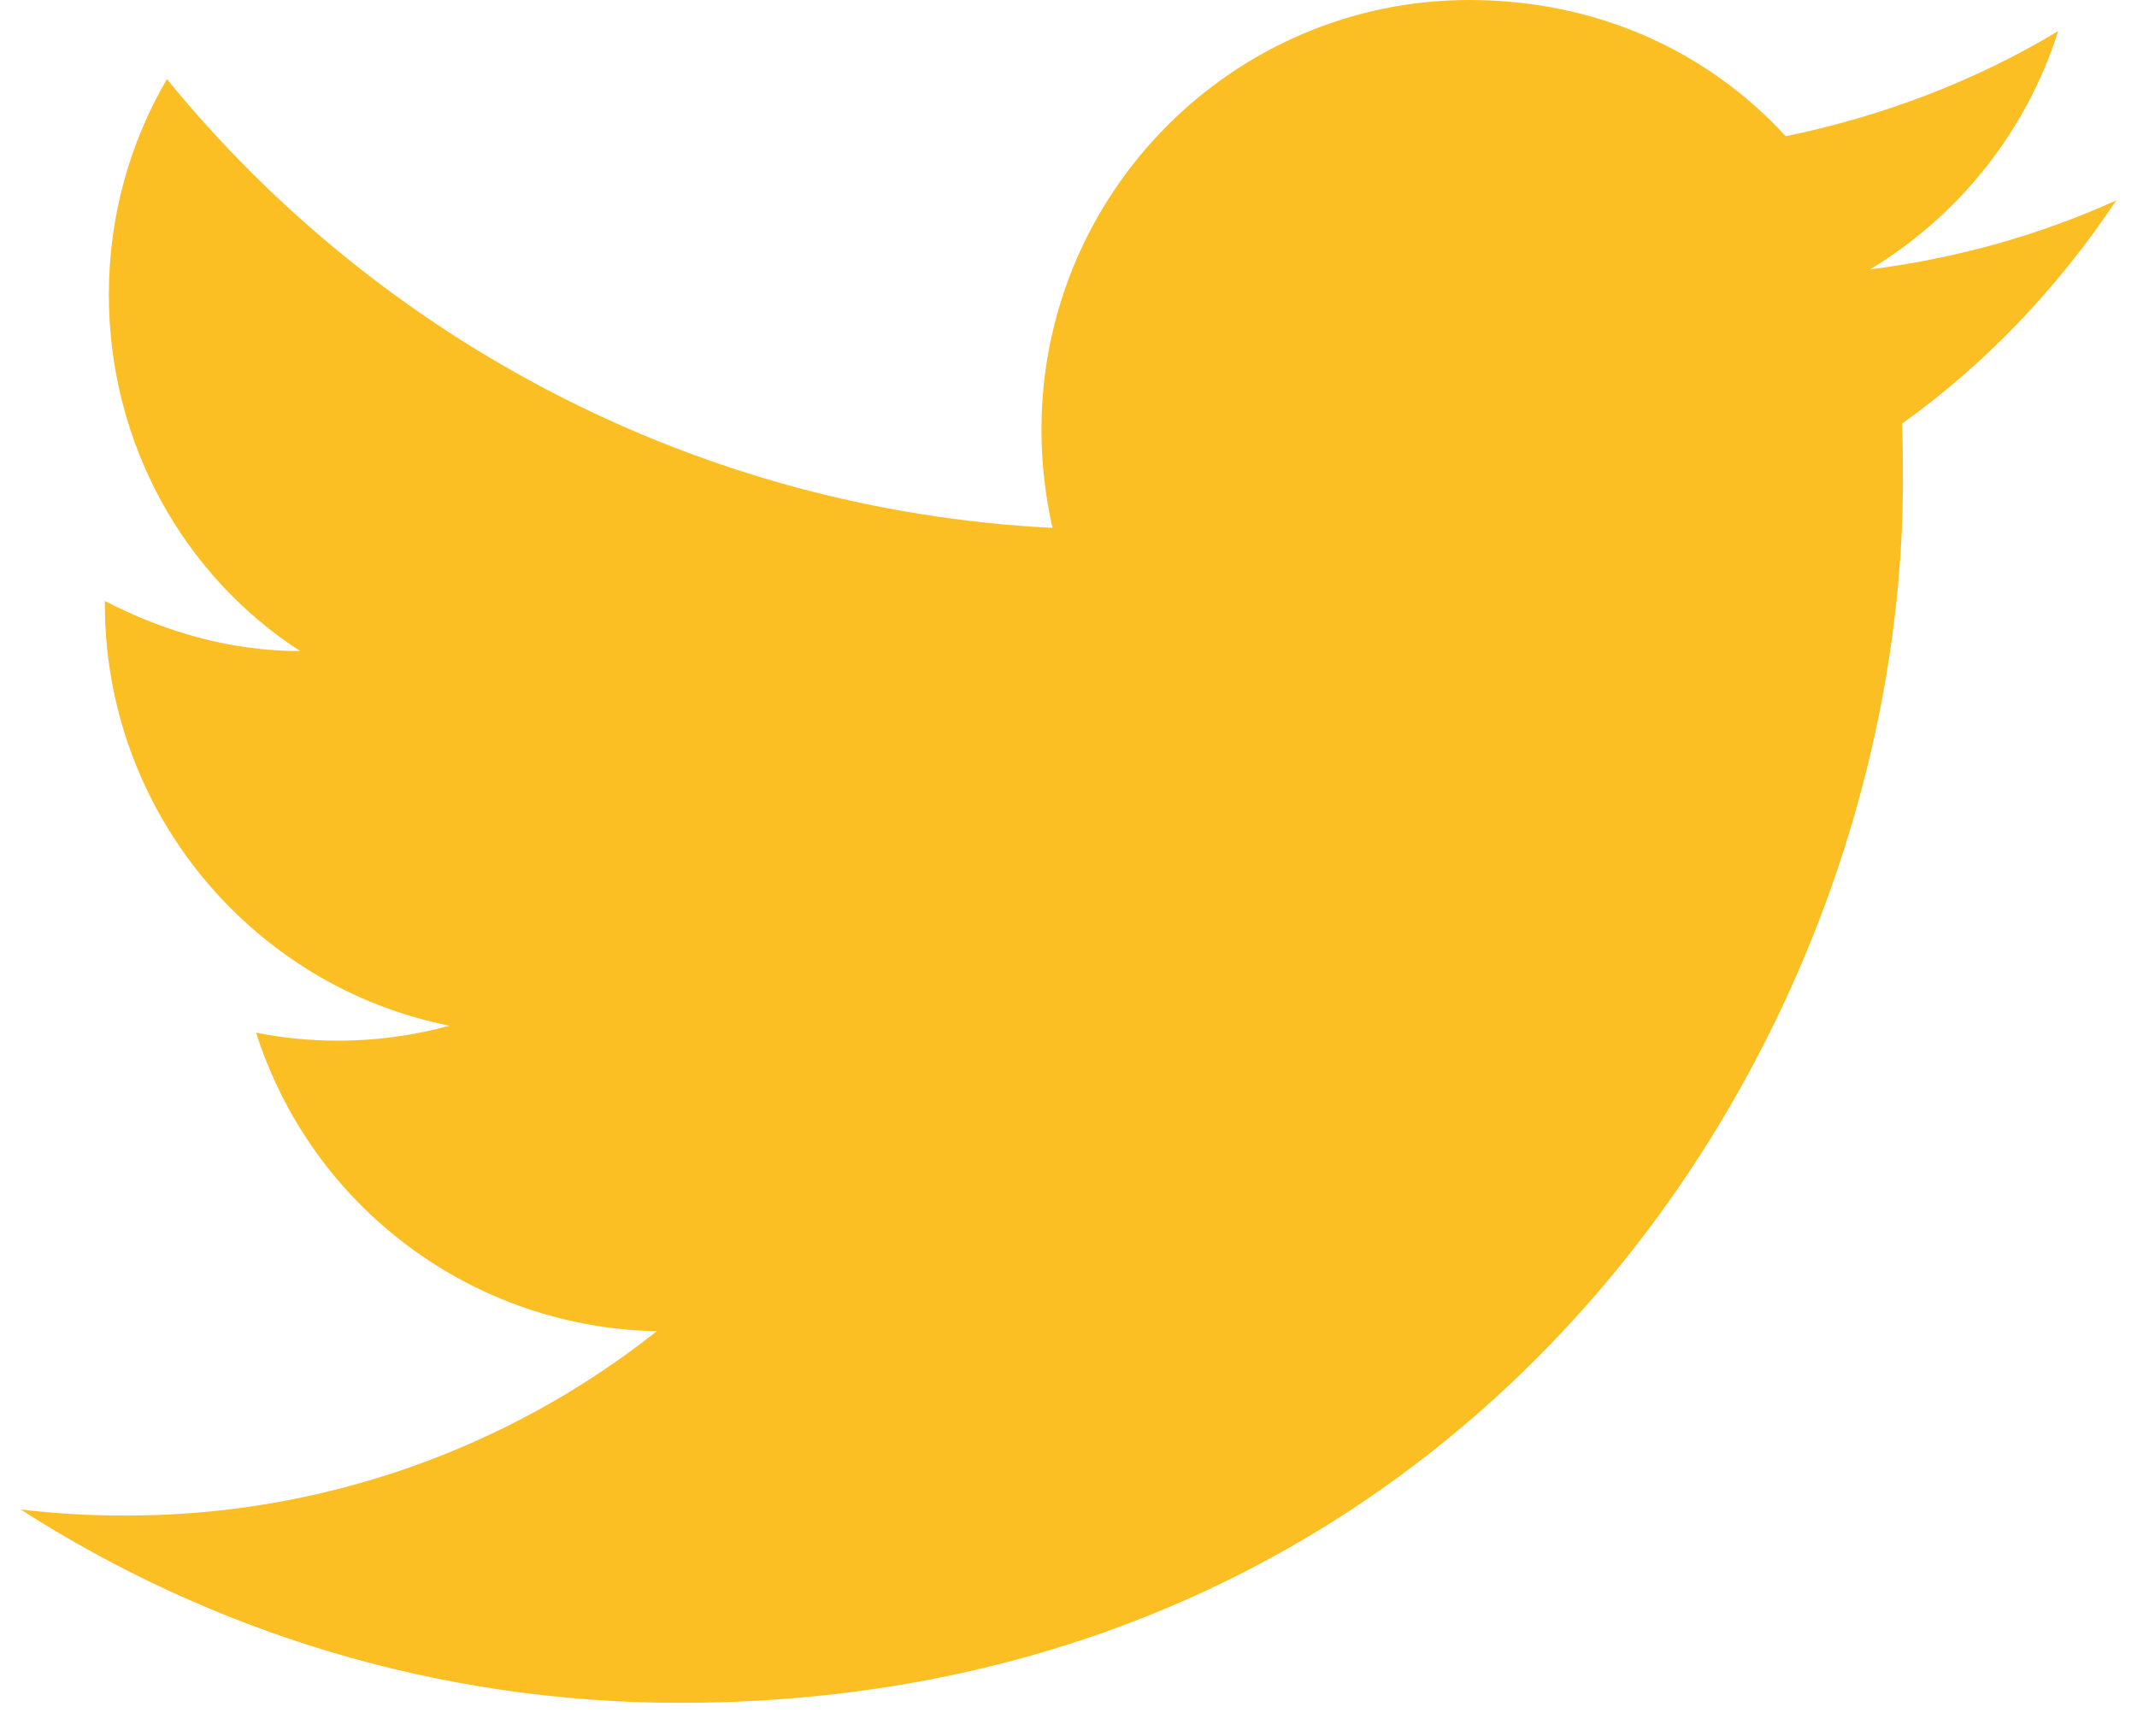 <svg width="32" height="26" viewBox="0 0 32 26" fill="none" xmlns="http://www.w3.org/2000/svg">
<path d="M31.69 3C30.535 3.525 29.29 3.87 28 4.035C29.32 3.24 30.34 1.98 30.82 0.465C29.575 1.215 28.195 1.74 26.74 2.04C25.555 0.75 23.89 0 22 0C18.475 0 15.595 2.88 15.595 6.435C15.595 6.945 15.655 7.44 15.76 7.905C10.42 7.635 5.665 5.07 2.5 1.185C1.945 2.13 1.63 3.24 1.63 4.41C1.63 6.645 2.755 8.625 4.495 9.75C3.43 9.75 2.44 9.45 1.57 9V9.045C1.57 12.165 3.79 14.775 6.73 15.36C5.786 15.618 4.795 15.654 3.835 15.465C4.242 16.744 5.04 17.863 6.117 18.664C7.193 19.466 8.493 19.91 9.835 19.935C7.561 21.736 4.741 22.709 1.84 22.695C1.33 22.695 0.82 22.665 0.31 22.605C3.16 24.435 6.55 25.5 10.18 25.5C22 25.5 28.495 15.69 28.495 7.185C28.495 6.9 28.495 6.63 28.48 6.345C29.74 5.445 30.82 4.305 31.69 3Z" fill="#FBBF24"/>
</svg>
